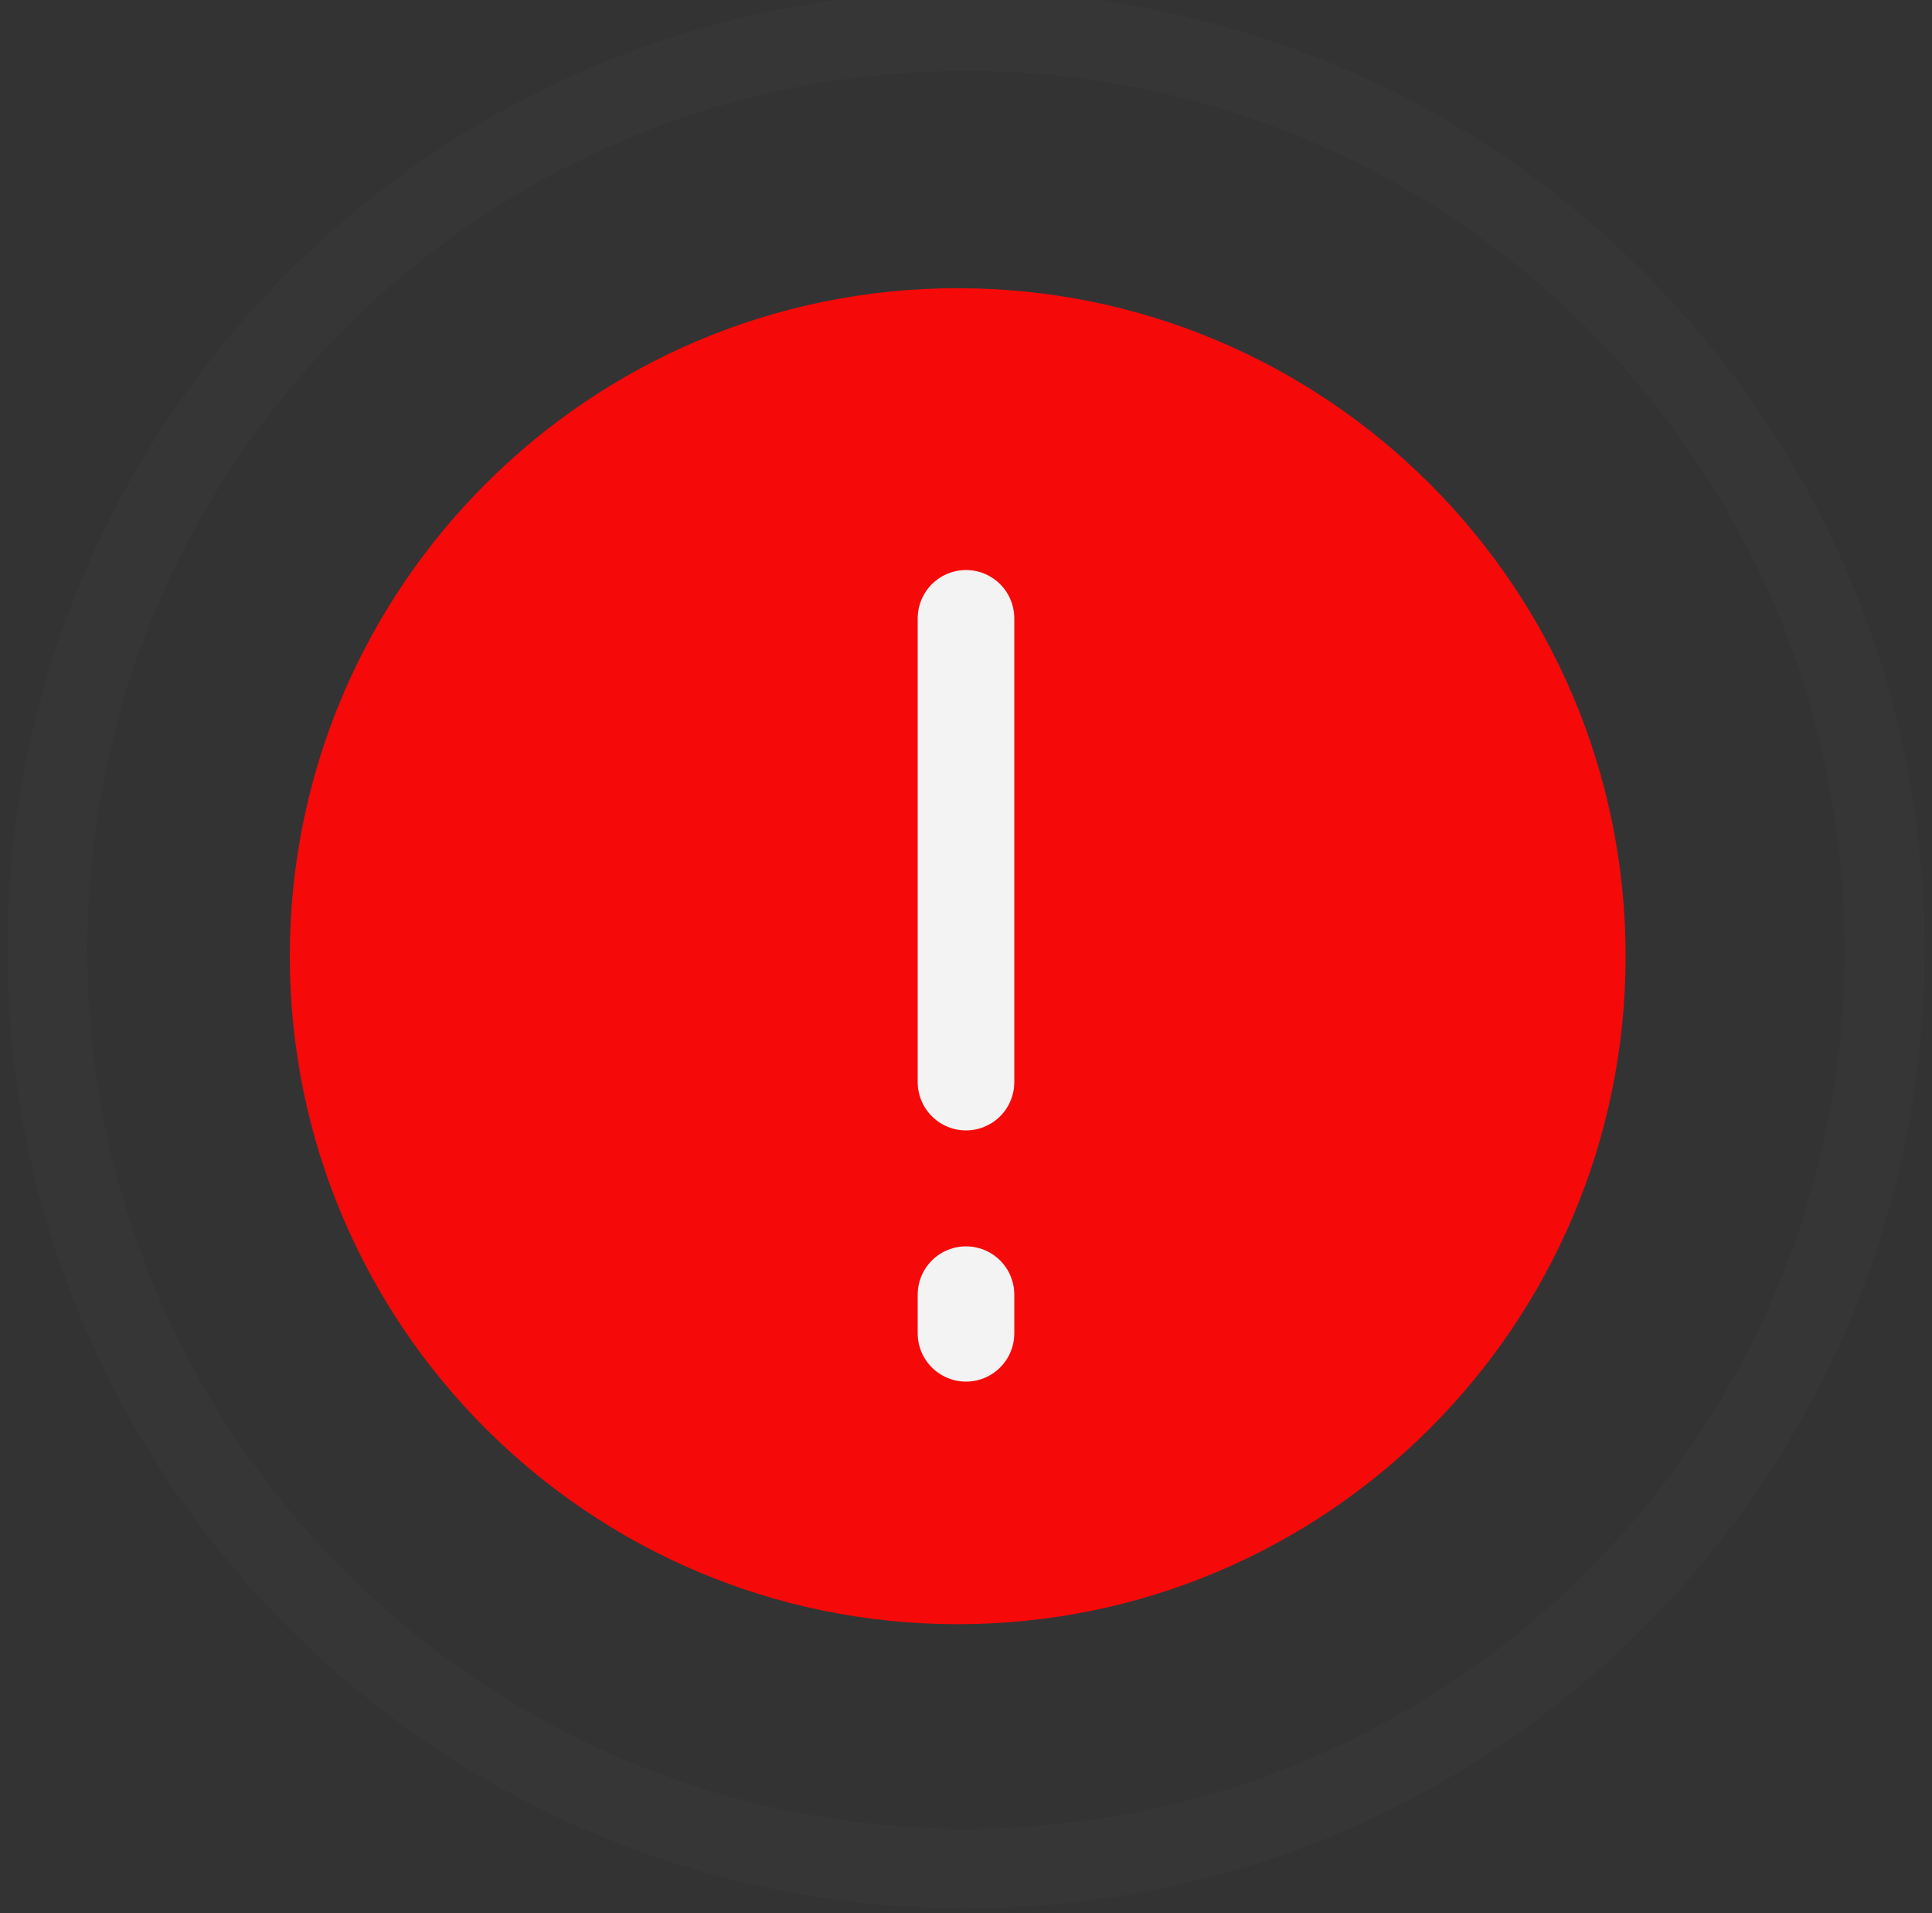 <svg width="100" height="99" viewBox="0 0 100 99" fill="none" xmlns="http://www.w3.org/2000/svg">
<rect x="0" y="0" width="100" height="99" fill="#333333" stroke="none"/>
<g opacity="0.018">
<path d="M49.998 1.607C76.24 1.607 97.546 22.913 97.546 49.155C97.546 75.396 76.24 96.702 49.998 96.702C23.757 96.702 2.451 75.396 2.451 49.155C2.451 22.913 23.757 1.607 49.998 1.607Z" stroke="#F3F3F3" stroke-width="4.126"/>
</g>
<path d="M49.57 14.914C68.65 14.914 84.141 30.405 84.141 49.484C84.141 68.564 68.65 84.055 49.57 84.055C30.491 84.055 15 68.564 15 49.484C15 30.405 30.491 14.914 49.57 14.914Z" fill="#F60909"/>
<path d="M50 56L50 32" stroke="#F3F3F3" stroke-width="5" stroke-linecap="round" stroke-linejoin="round"/>
<path d="M50 69L50 67" stroke="#F3F3F3" stroke-width="5" stroke-linecap="round" stroke-linejoin="round"/>
</svg>
